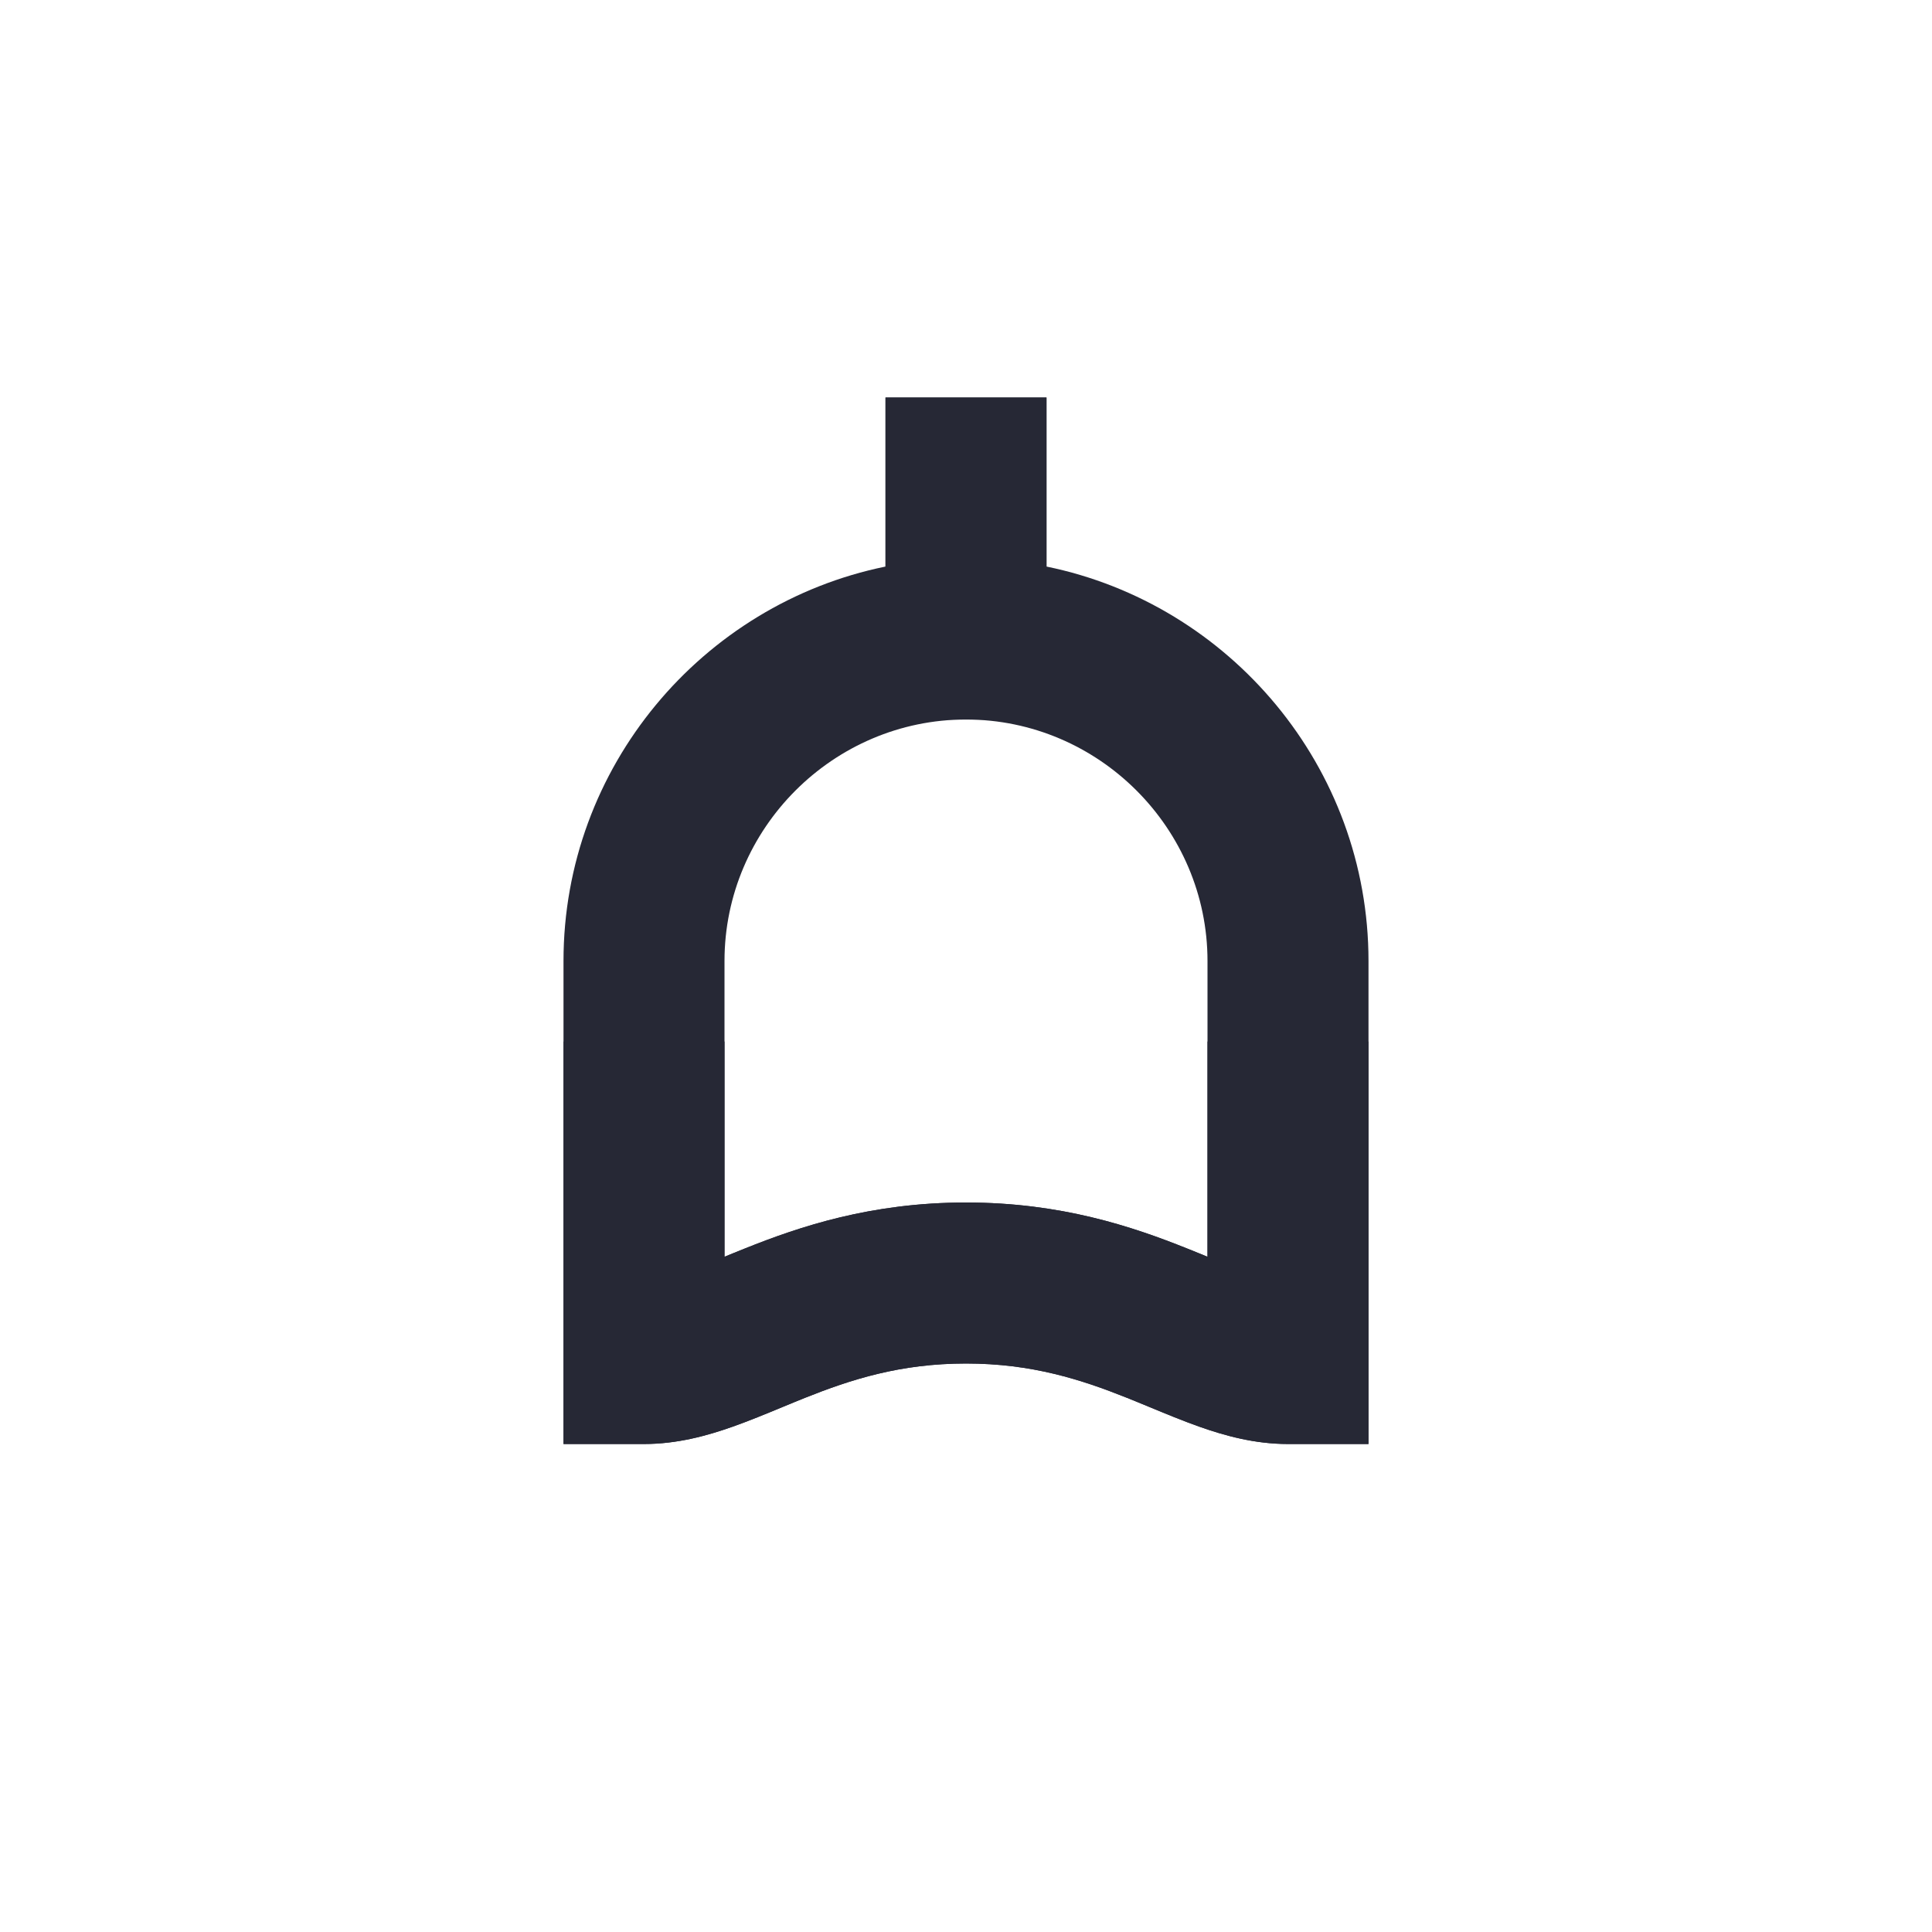 <svg width="24" height="24" viewBox="0 0 24 24" fill="none" xmlns="http://www.w3.org/2000/svg">
<path d="M11 4.938H13V8.938H12C10.352 8.938 9 10.29 9 11.938V15.612C9.077 15.581 9.16 15.546 9.254 15.509C9.933 15.237 10.819 14.938 12 14.938C13.181 14.938 14.067 15.237 14.746 15.509C14.84 15.546 14.923 15.581 15 15.612V12.938L17 12.938V17.938H16C15.586 17.938 15.213 17.834 14.902 17.724C14.703 17.654 14.475 17.56 14.268 17.474C14.174 17.436 14.085 17.398 14.004 17.366C13.433 17.138 12.819 16.938 12 16.938C11.181 16.938 10.567 17.138 9.996 17.366C9.915 17.398 9.826 17.436 9.732 17.474C9.525 17.56 9.297 17.654 9.098 17.724C8.787 17.834 8.414 17.938 8 17.938H7V11.938C7 9.527 8.723 7.504 11 7.038V4.938Z" fill="#262835"/>
<path d="M13 4.938H11V8.938H12C13.648 8.938 15 10.29 15 11.938V15.612C14.923 15.581 14.84 15.546 14.746 15.509C14.067 15.237 13.181 14.938 12 14.938C10.819 14.938 9.933 15.237 9.254 15.509C9.16 15.546 9.077 15.581 9 15.612V12.938L7 12.938V17.938H8C8.414 17.938 8.787 17.834 9.098 17.724C9.297 17.654 9.525 17.56 9.732 17.474C9.826 17.436 9.915 17.398 9.996 17.366C10.567 17.138 11.181 16.938 12 16.938C12.819 16.938 13.433 17.138 14.004 17.366C14.085 17.398 14.174 17.436 14.268 17.474C14.475 17.56 14.703 17.654 14.902 17.724C15.213 17.834 15.586 17.938 16 17.938H17V11.938C17 9.527 15.277 7.504 13 7.038V4.938Z" fill="#262835"/>
</svg>
